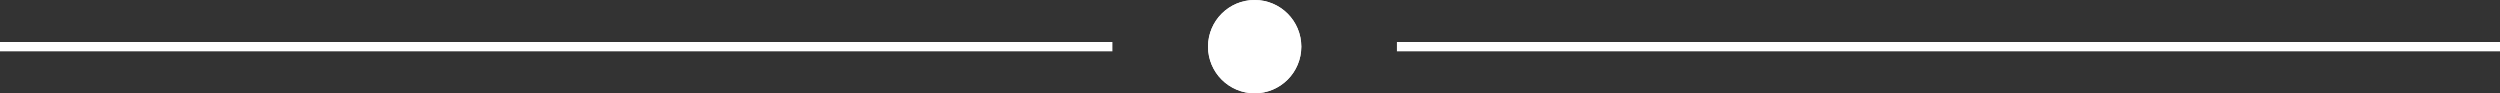 <svg xmlns="http://www.w3.org/2000/svg" width="268" height="10" viewBox="0 0 268 10">
  <rect x="0" y="0" width="268" height="10" fill="#333333" stroke="none"/>
  <g id="Grupo_165" data-name="Grupo 165" transform="translate(674.5 -726.75) rotate(90)">
    <g id="Elipse_1" data-name="Elipse 1" transform="translate(736.75 535) rotate(90)" fill="#fff" stroke="#fff" stroke-width="1">
      <circle cx="5" cy="5" r="5" stroke="none"/>
      <circle cx="5" cy="5" r="4.5" fill="none"/>
    </g>
    <line id="Línea_1" data-name="Línea 1" y2="118.25" transform="translate(731.75 406.5)" fill="none" stroke="#fff" stroke-width="1"/>
    <line id="Línea_10" data-name="Línea 10" y2="119.25" transform="translate(731.75 555.25)" fill="none" stroke="#fff" stroke-width="1"/>
  </g>
</svg>
